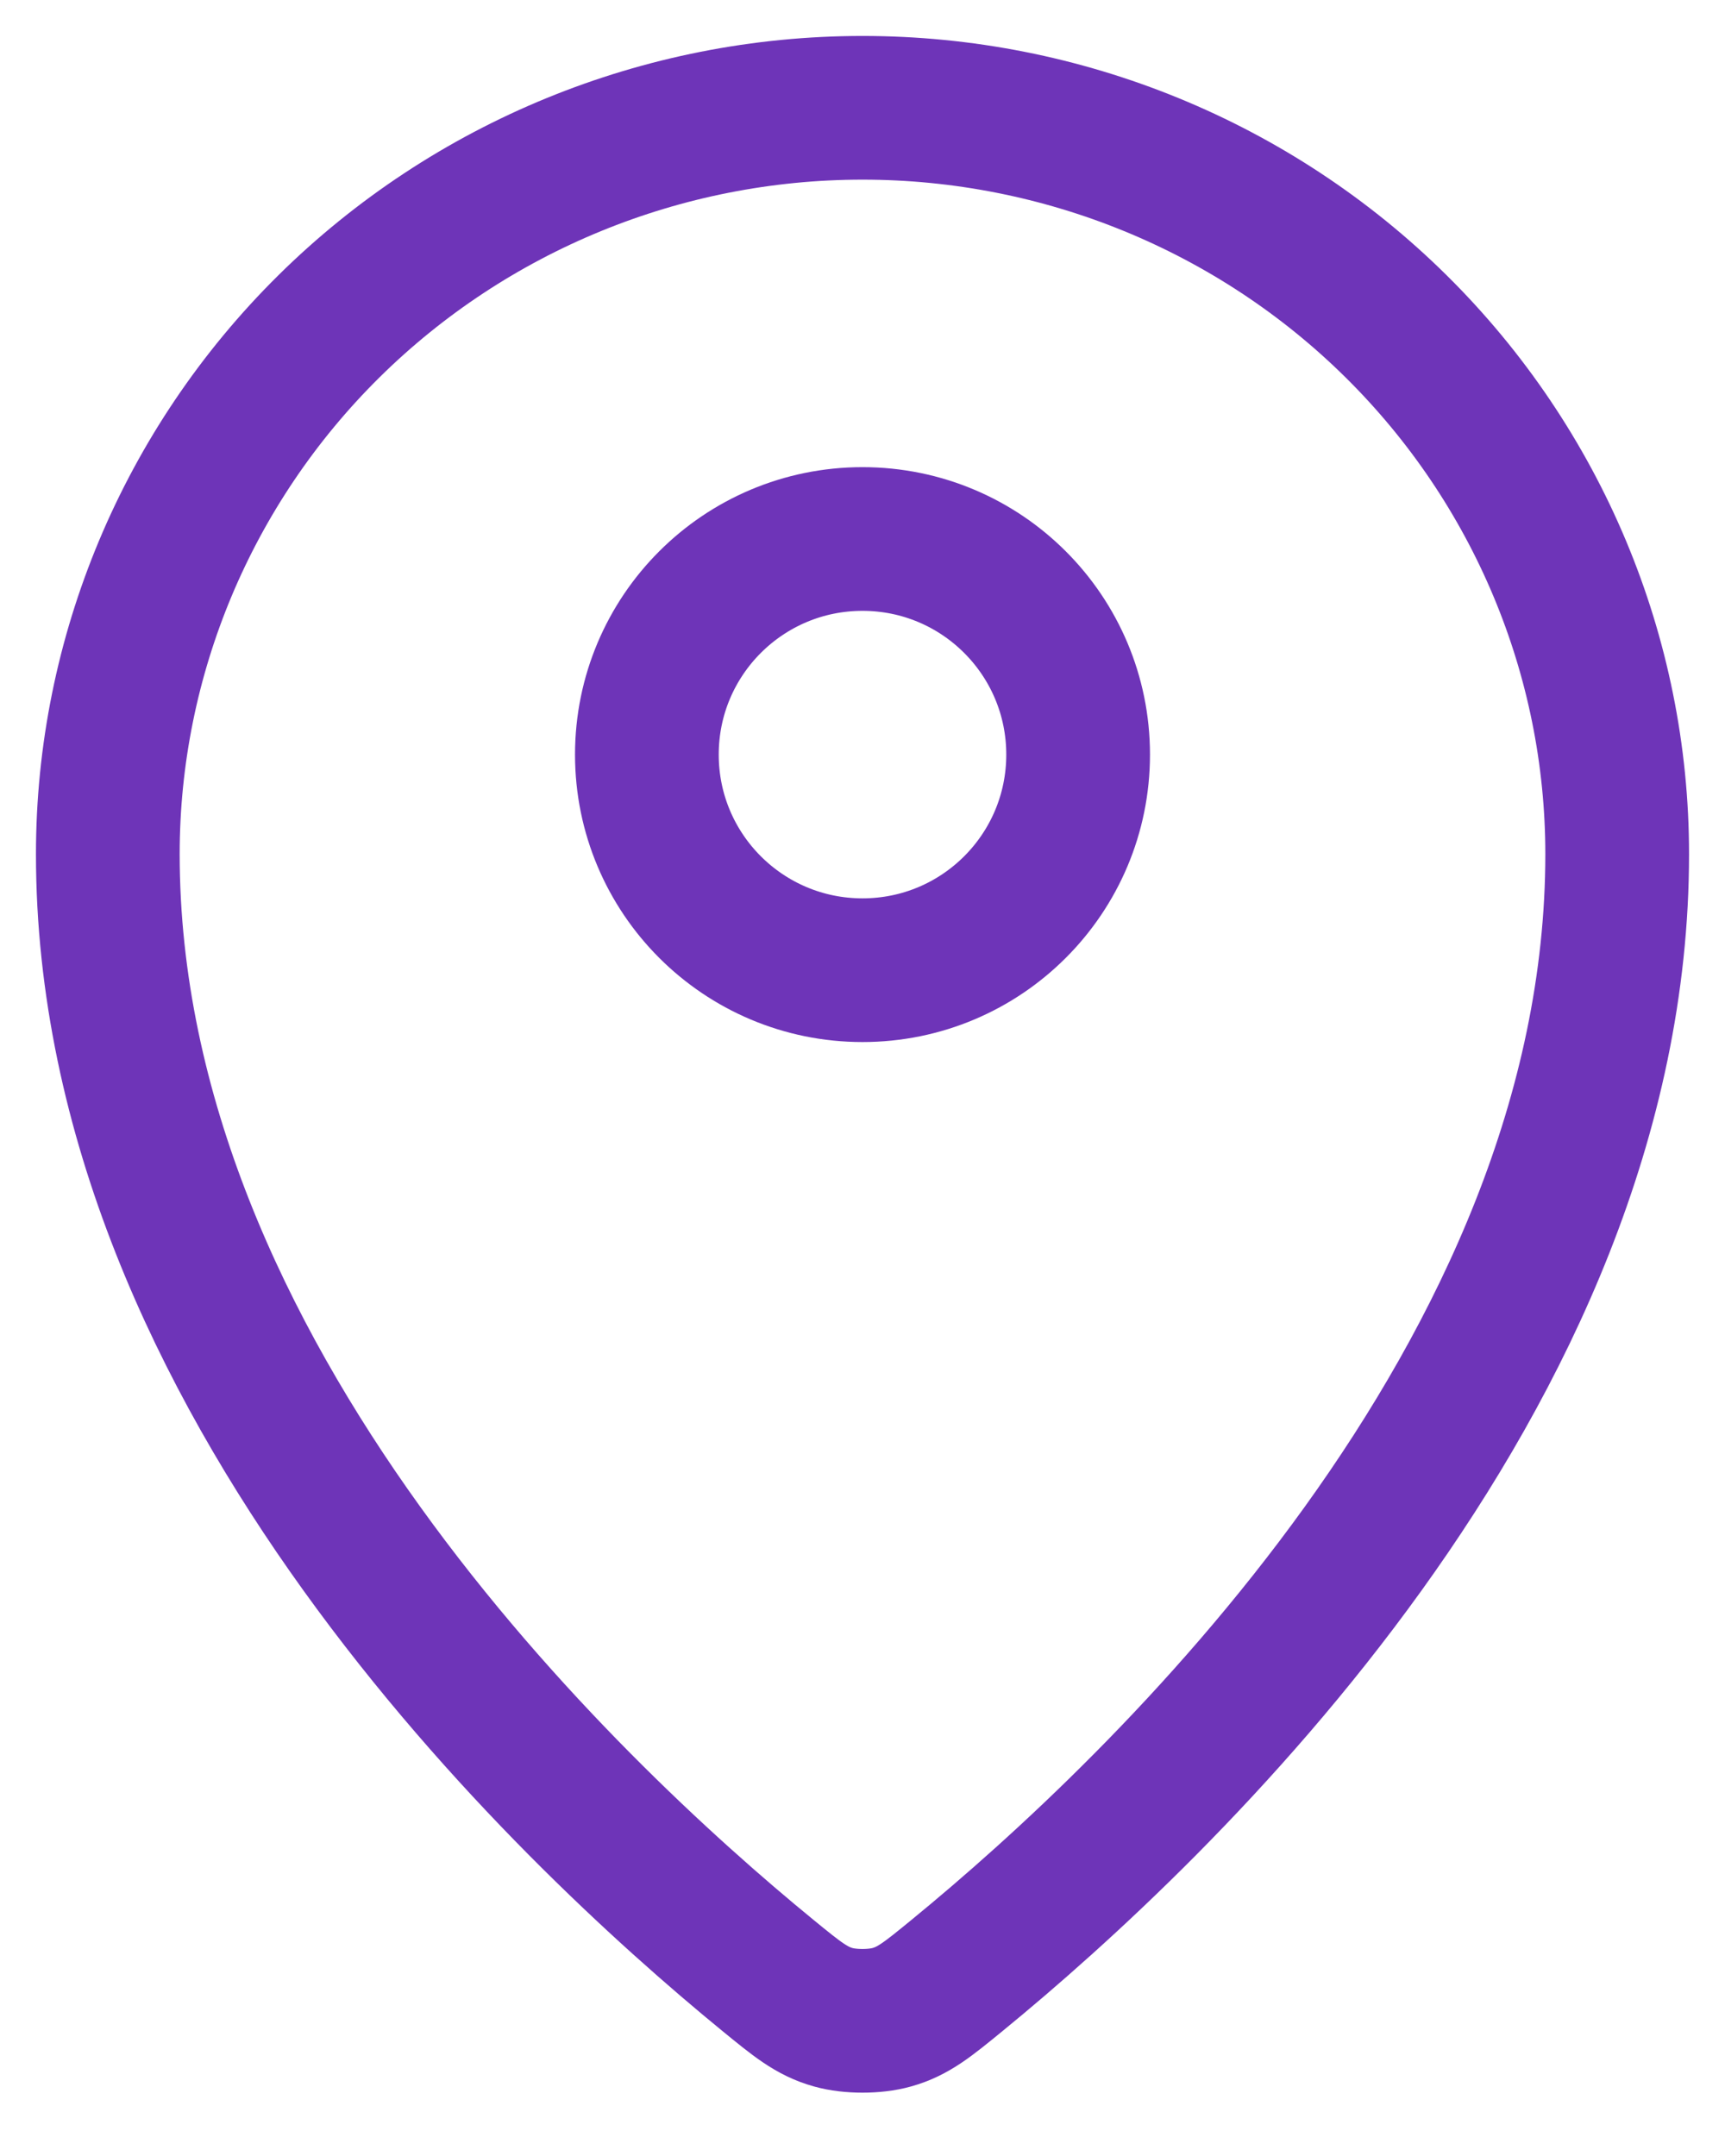 <svg width="16" height="20" viewBox="0 0 16 20" fill="none" xmlns="http://www.w3.org/2000/svg">
<path d="M1 7.923C1 12.775 5.244 16.787 7.123 18.325C7.392 18.545 7.528 18.657 7.729 18.713C7.885 18.757 8.115 18.757 8.271 18.713C8.472 18.657 8.607 18.546 8.877 18.325C10.756 16.787 15 12.775 15 7.923C15 6.087 14.262 4.326 12.95 3.028C11.637 1.729 9.857 1 8 1C6.144 1 4.363 1.73 3.05 3.028C1.738 4.326 1 6.087 1 7.923Z" stroke="#6E34B8" stroke-width="1.333" stroke-linecap="round" stroke-linejoin="round"/>
<path d="M6 7C6 8.105 6.895 9 8 9C9.105 9 10 8.105 10 7C10 5.895 9.105 5 8 5C6.895 5 6 5.895 6 7Z" stroke="#6E34B8" stroke-width="1.333" stroke-linecap="round" stroke-linejoin="round"/>
</svg>
